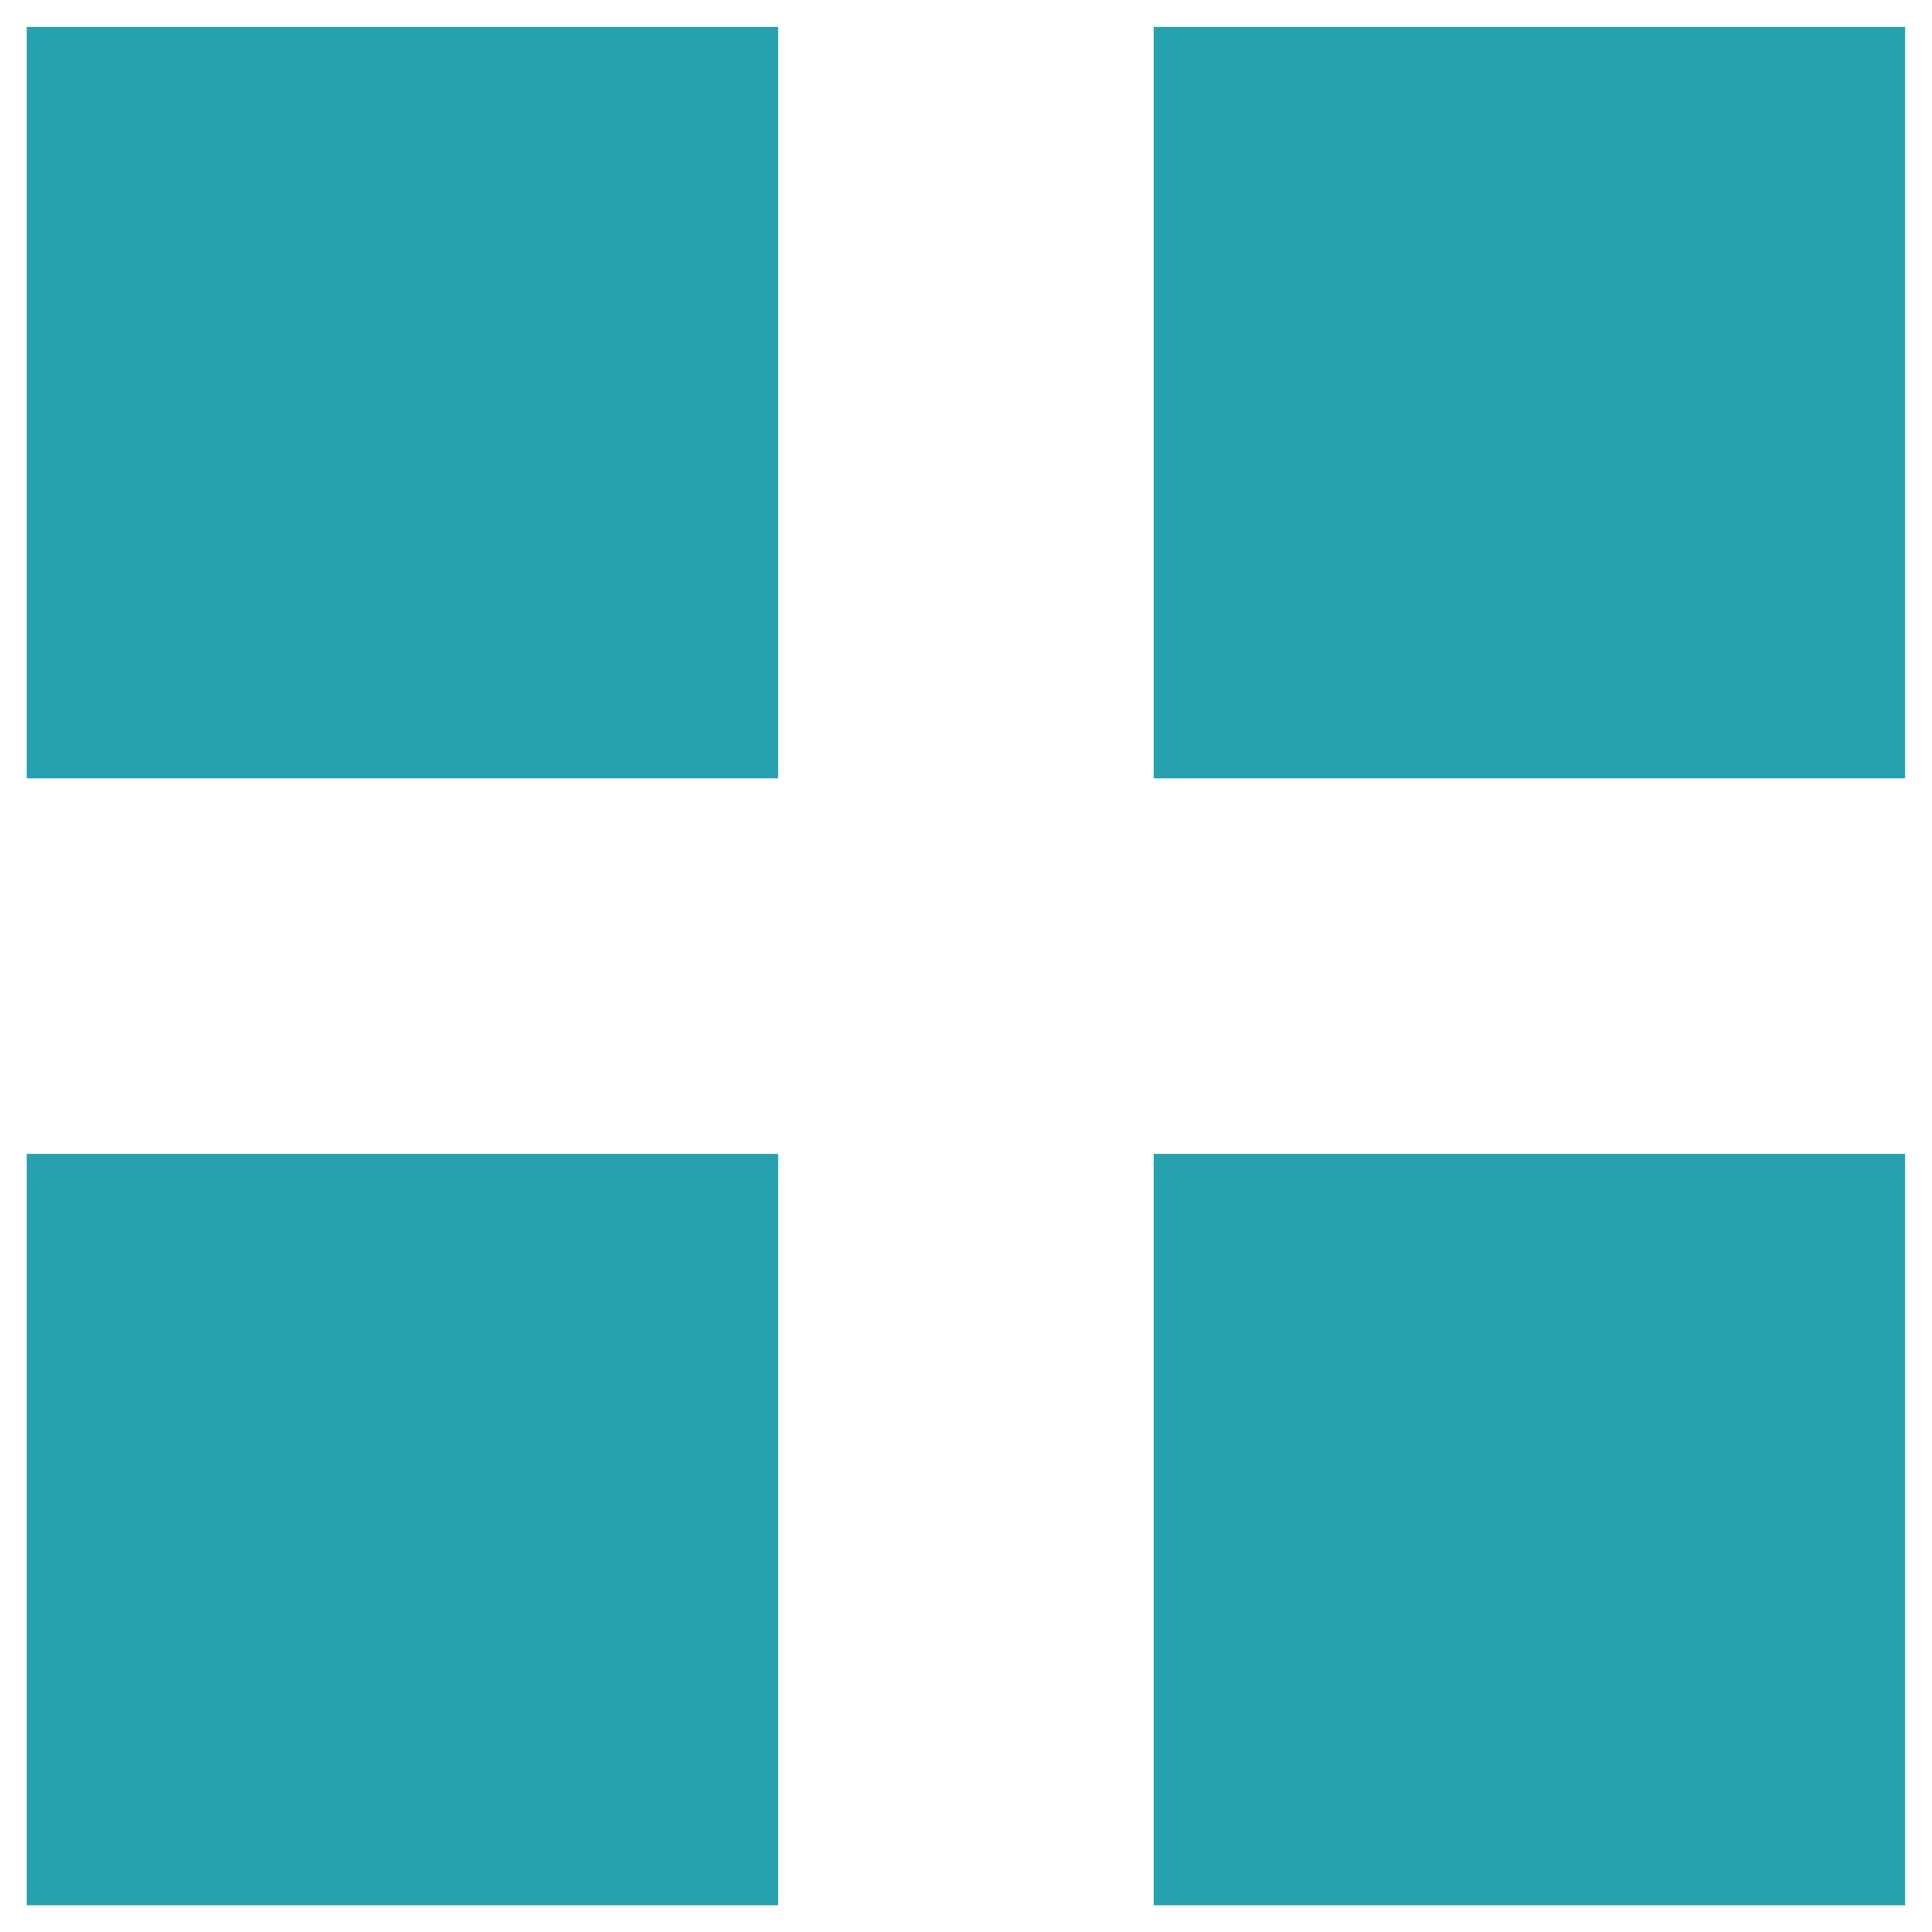 <svg width="12" height="12" viewBox="0 0 12 12" fill="none" xmlns="http://www.w3.org/2000/svg">
<rect x="4.833" y="11.834" width="4.667" height="4.667" transform="rotate(-180 4.833 11.834)" fill="#26A1AD"/>
<rect x="11.833" y="11.834" width="4.667" height="4.667" transform="rotate(-180 11.833 11.834)" fill="#26A1AD"/>
<rect x="4.833" y="4.834" width="4.667" height="4.667" transform="rotate(-180 4.833 4.834)" fill="#26A1AD"/>
<rect x="11.833" y="4.834" width="4.667" height="4.667" transform="rotate(-180 11.833 4.834)" fill="#26A1AD"/>
</svg>
